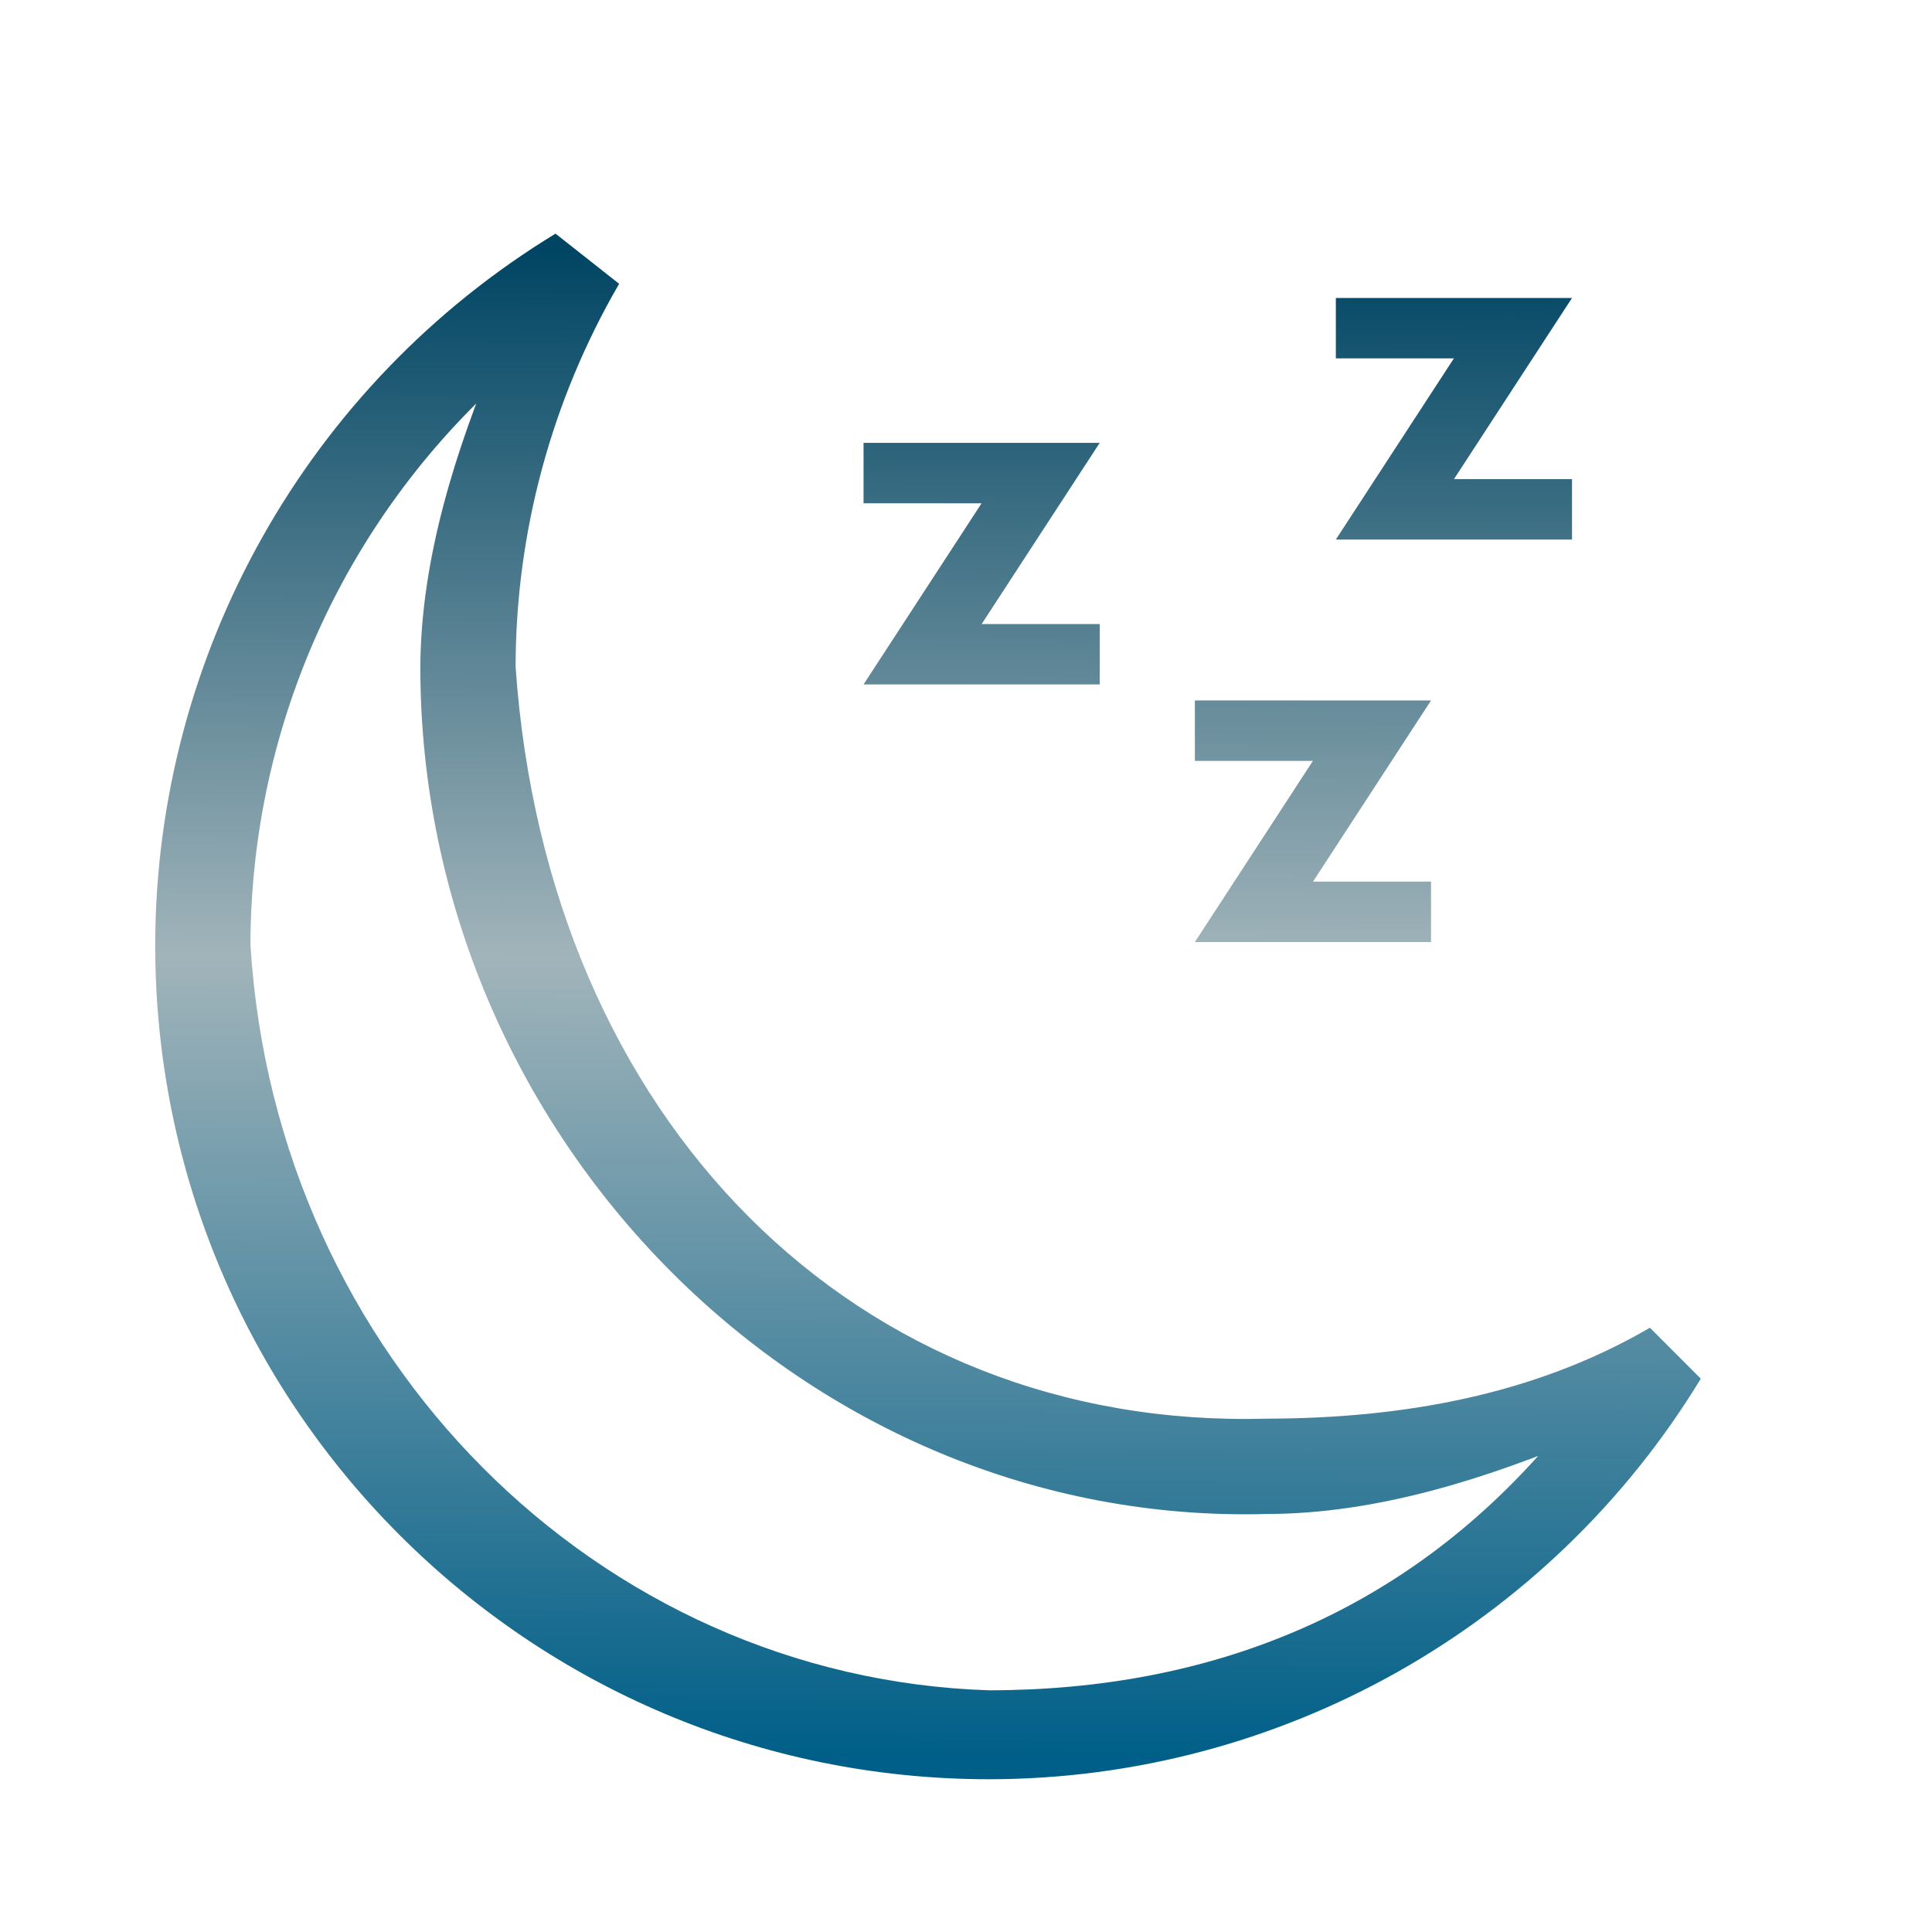 <?xml version="1.0" encoding="UTF-8" standalone="no"?>
<svg
   xmlns:dc="http://purl.org/dc/elements/1.1/"
   xmlns:cc="http://creativecommons.org/ns#"
   xmlns:rdf="http://www.w3.org/1999/02/22-rdf-syntax-ns#"
   xmlns:svg="http://www.w3.org/2000/svg"
   xmlns="http://www.w3.org/2000/svg"
   xmlns:xlink="http://www.w3.org/1999/xlink"
   xmlns:sodipodi="http://sodipodi.sourceforge.net/DTD/sodipodi-0.dtd"
   xmlns:inkscape="http://www.inkscape.org/namespaces/inkscape"
   viewBox="0 0 30 30"
   version="1.1"
   id="svg5"
   sodipodi:docname="suspend_primary.svg"
   inkscape:version="0.92.4 (5da689c313, 2019-01-14)"
   width="30"
   height="30">
  <sodipodi:namedview
     pagecolor="#ffffff"
     bordercolor="#666666"
     borderopacity="1"
     objecttolerance="10"
     gridtolerance="10"
     guidetolerance="10"
     inkscape:pageopacity="0"
     inkscape:pageshadow="2"
     inkscape:window-width="1920"
     inkscape:window-height="1017"
     id="namedview7"
     showgrid="false"
     inkscape:zoom="7.5991811"
     inkscape:cx="2.5680048"
     inkscape:cy="17.023092"
     inkscape:window-x="0"
     inkscape:window-y="0"
     inkscape:window-maximized="1"
     inkscape:current-layer="svg5"
     inkscape:lockguides="true" />
  <defs
     id="defs3051">
    <linearGradient
       inkscape:collect="always"
       id="linearGradient826">
      <stop
         style="stop-color:#004563;stop-opacity:1"
         offset="0"
         id="stop822" />
      <stop
         id="stop818"
         offset="0.47"
         style="stop-color:#a1b4ba;stop-opacity:1" />
      <stop
         style="stop-color:#005f88;stop-opacity:1"
         offset="1"
         id="stop824" />
    </linearGradient>
    <style
       type="text/css"
       id="current-color-scheme">
      .ColorScheme-Text {
        color:#eff0f1;
      }
      </style>
    <linearGradient
       inkscape:collect="always"
       xlink:href="#linearGradient826"
       id="linearGradient828"
       x1="14.692"
       y1="4.104"
       x2="14.592"
       y2="27.459"
       gradientUnits="userSpaceOnUse"
       gradientTransform="translate(0,-0.2)" />
  </defs>
  <path
     style="color:#eff0f1;fill:url(#linearGradient828);fill-opacity:1;stroke:none"
     id="path902-3"
     d="m 8.626,3.628 c -3.854,2.347 -6.209,6.532 -6.216,11.046 0,7.154 5.798,12.954 12.951,12.954 4.515,-0.004 8.702,-2.362 11.049,-6.22 l -0.79,-0.791 c -1.804,1.051 -3.854,1.407 -5.942,1.412 -6.378,0.179 -11.181,-4.625 -11.672,-11.674 0.003,-2.09 0.558,-4.141 1.608,-5.948 z m -0.906,1.817 c -0.647,1.557 -1.184,3.225 -1.193,4.91 0,7.305 5.998,13.353 13.151,13.154 1.708,-0.004 3.398,-0.547 4.972,-1.208 l -0.618,0.139 c -2.253,2.606 -5.227,3.804 -8.671,3.807 -6.073,-0.193 -11.079,-5.173 -11.472,-11.574 0.005,-3.447 1.508,-6.722 4.117,-8.973 z m 14.857,1.995 h 1.833 v 0.938 h -3.667 l 1.833,-2.813 h -1.833 v -0.938 h 3.667 z M 20.388,13.69 h 1.833 v 0.938 h -3.667 l 1.833,-2.813 h -1.833 v -0.938 h 3.667 z m -5.145,-4 h 1.833 V 10.628 h -3.667 l 1.833,-2.813 h -1.833 v -0.938 h 3.667 z"
     class="ColorScheme-Text"
     inkscape:connector-curvature="0"
     sodipodi:nodetypes="ccccccccccccccccccccccccccccccccccccccccccccc" />
</svg>
